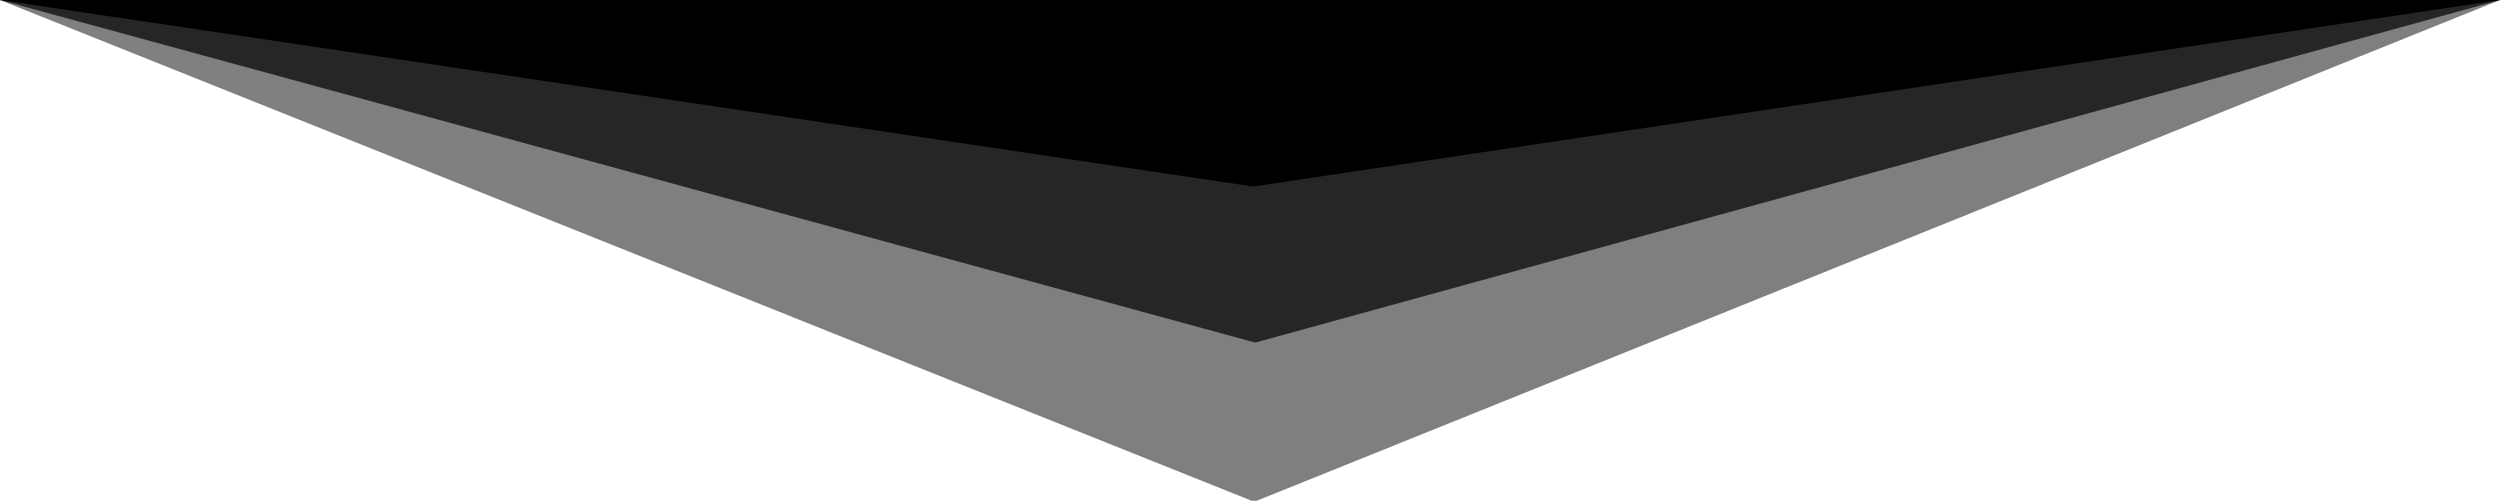 <svg xmlns="http://www.w3.org/2000/svg" preserveAspectRatio="none" viewBox="0 0 773.74 154.98">
    <path d="M0 0h773.74l-385.9 57.73L0 0Z"/>
    <path d="m0 0 388.49 106.03L773.74 0H0Z" opacity=".7"/>
    <path d="m0 0 388.17 155.3L773.74 0H0Z" opacity=".5"/>
</svg>